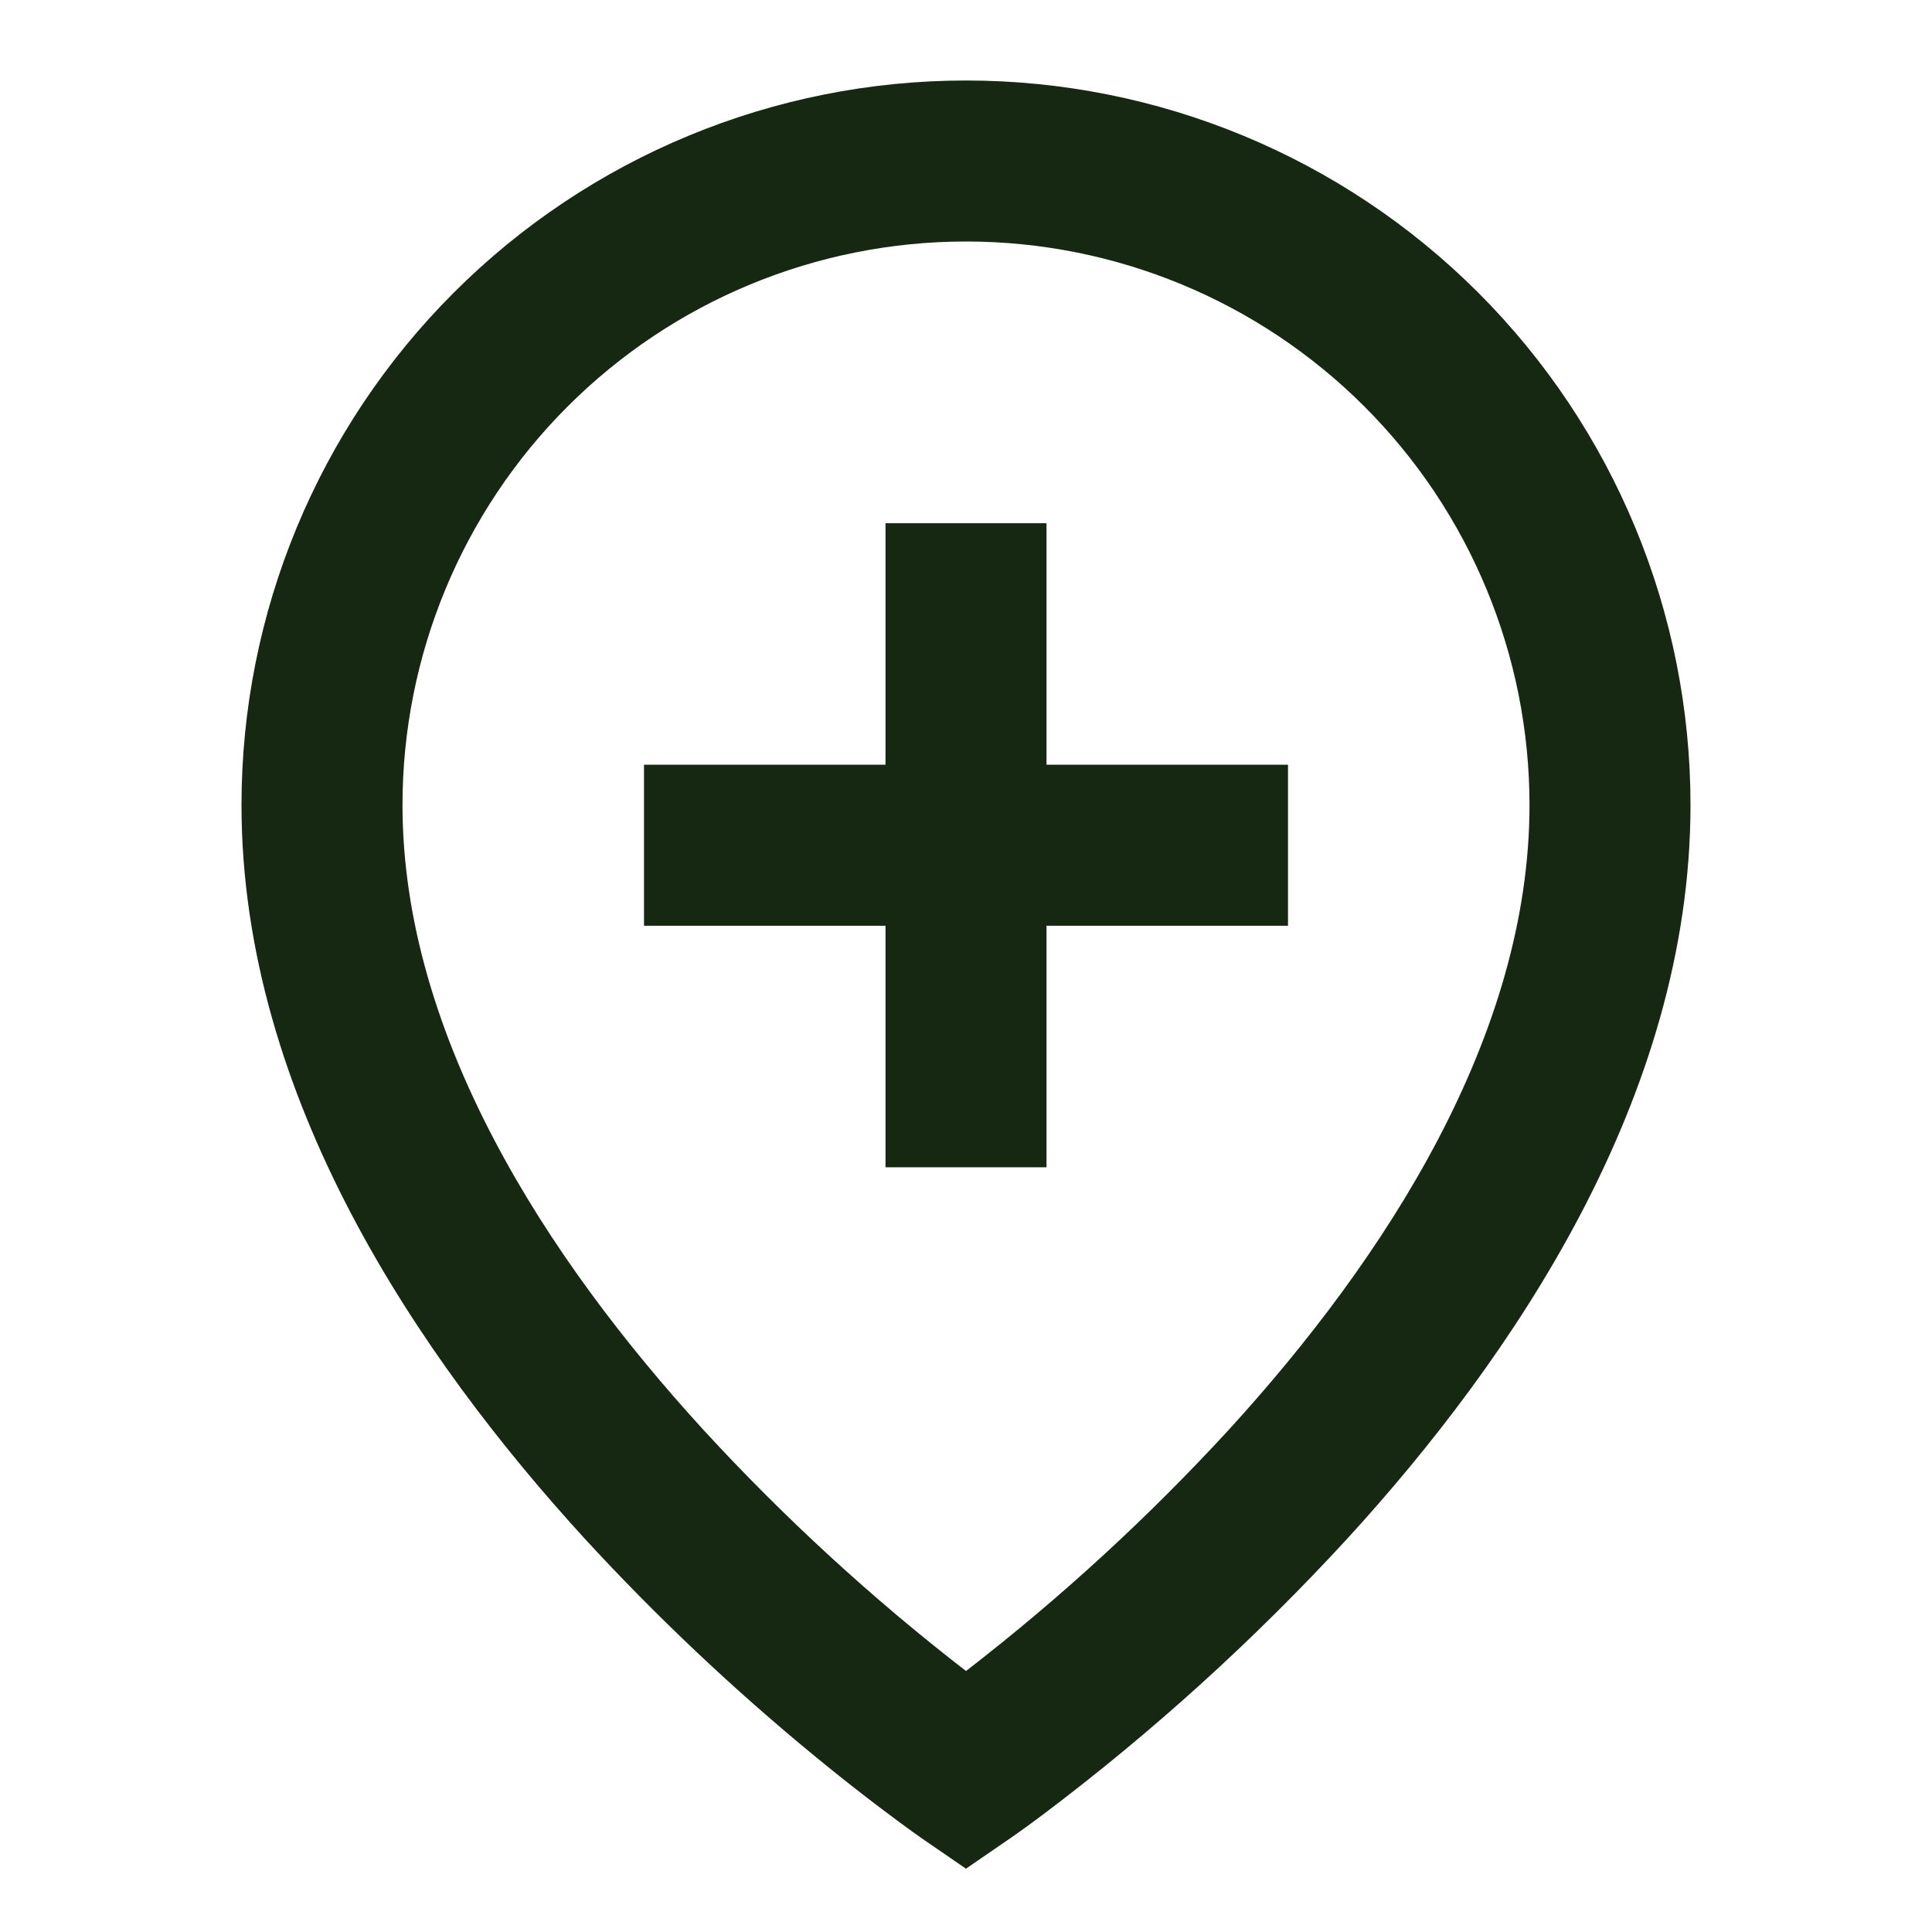 <svg width="81" height="81" viewBox="0 0 81 81" fill="none" xmlns="http://www.w3.org/2000/svg">
<path d="M40.5 10.125C34.234 10.125 28.225 12.614 23.795 17.045C19.364 21.475 16.875 27.484 16.875 33.75C16.875 43.409 22.889 52.728 29.491 59.947C32.868 63.622 36.551 67.005 40.5 70.058C44.449 67.007 48.132 63.627 51.509 59.953C58.111 52.728 64.125 43.413 64.125 33.75C64.125 27.484 61.636 21.475 57.205 17.045C52.775 12.614 46.766 10.125 40.5 10.125ZM40.5 78.347L38.586 77.031L38.576 77.024L38.556 77.007L38.489 76.96L38.235 76.781C36.838 75.765 35.471 74.707 34.138 73.609C30.721 70.801 27.503 67.759 24.509 64.503C17.611 56.956 10.125 46.025 10.125 33.75C10.125 25.694 13.325 17.968 19.022 12.272C24.718 6.575 32.444 3.375 40.5 3.375C48.556 3.375 56.282 6.575 61.978 12.272C67.675 17.968 70.875 25.694 70.875 33.75C70.875 46.025 63.389 56.96 56.491 64.503C52.582 68.754 48.294 72.641 43.679 76.113C43.295 76.4 42.907 76.683 42.515 76.96L42.444 77.007L42.424 77.024L42.417 77.028L40.5 78.344V78.347ZM43.875 21.938V32.062H54V38.812H43.875V48.938H37.125V38.812H27V32.062H37.125V21.938H43.875Z" fill="#162812"/>
</svg>
